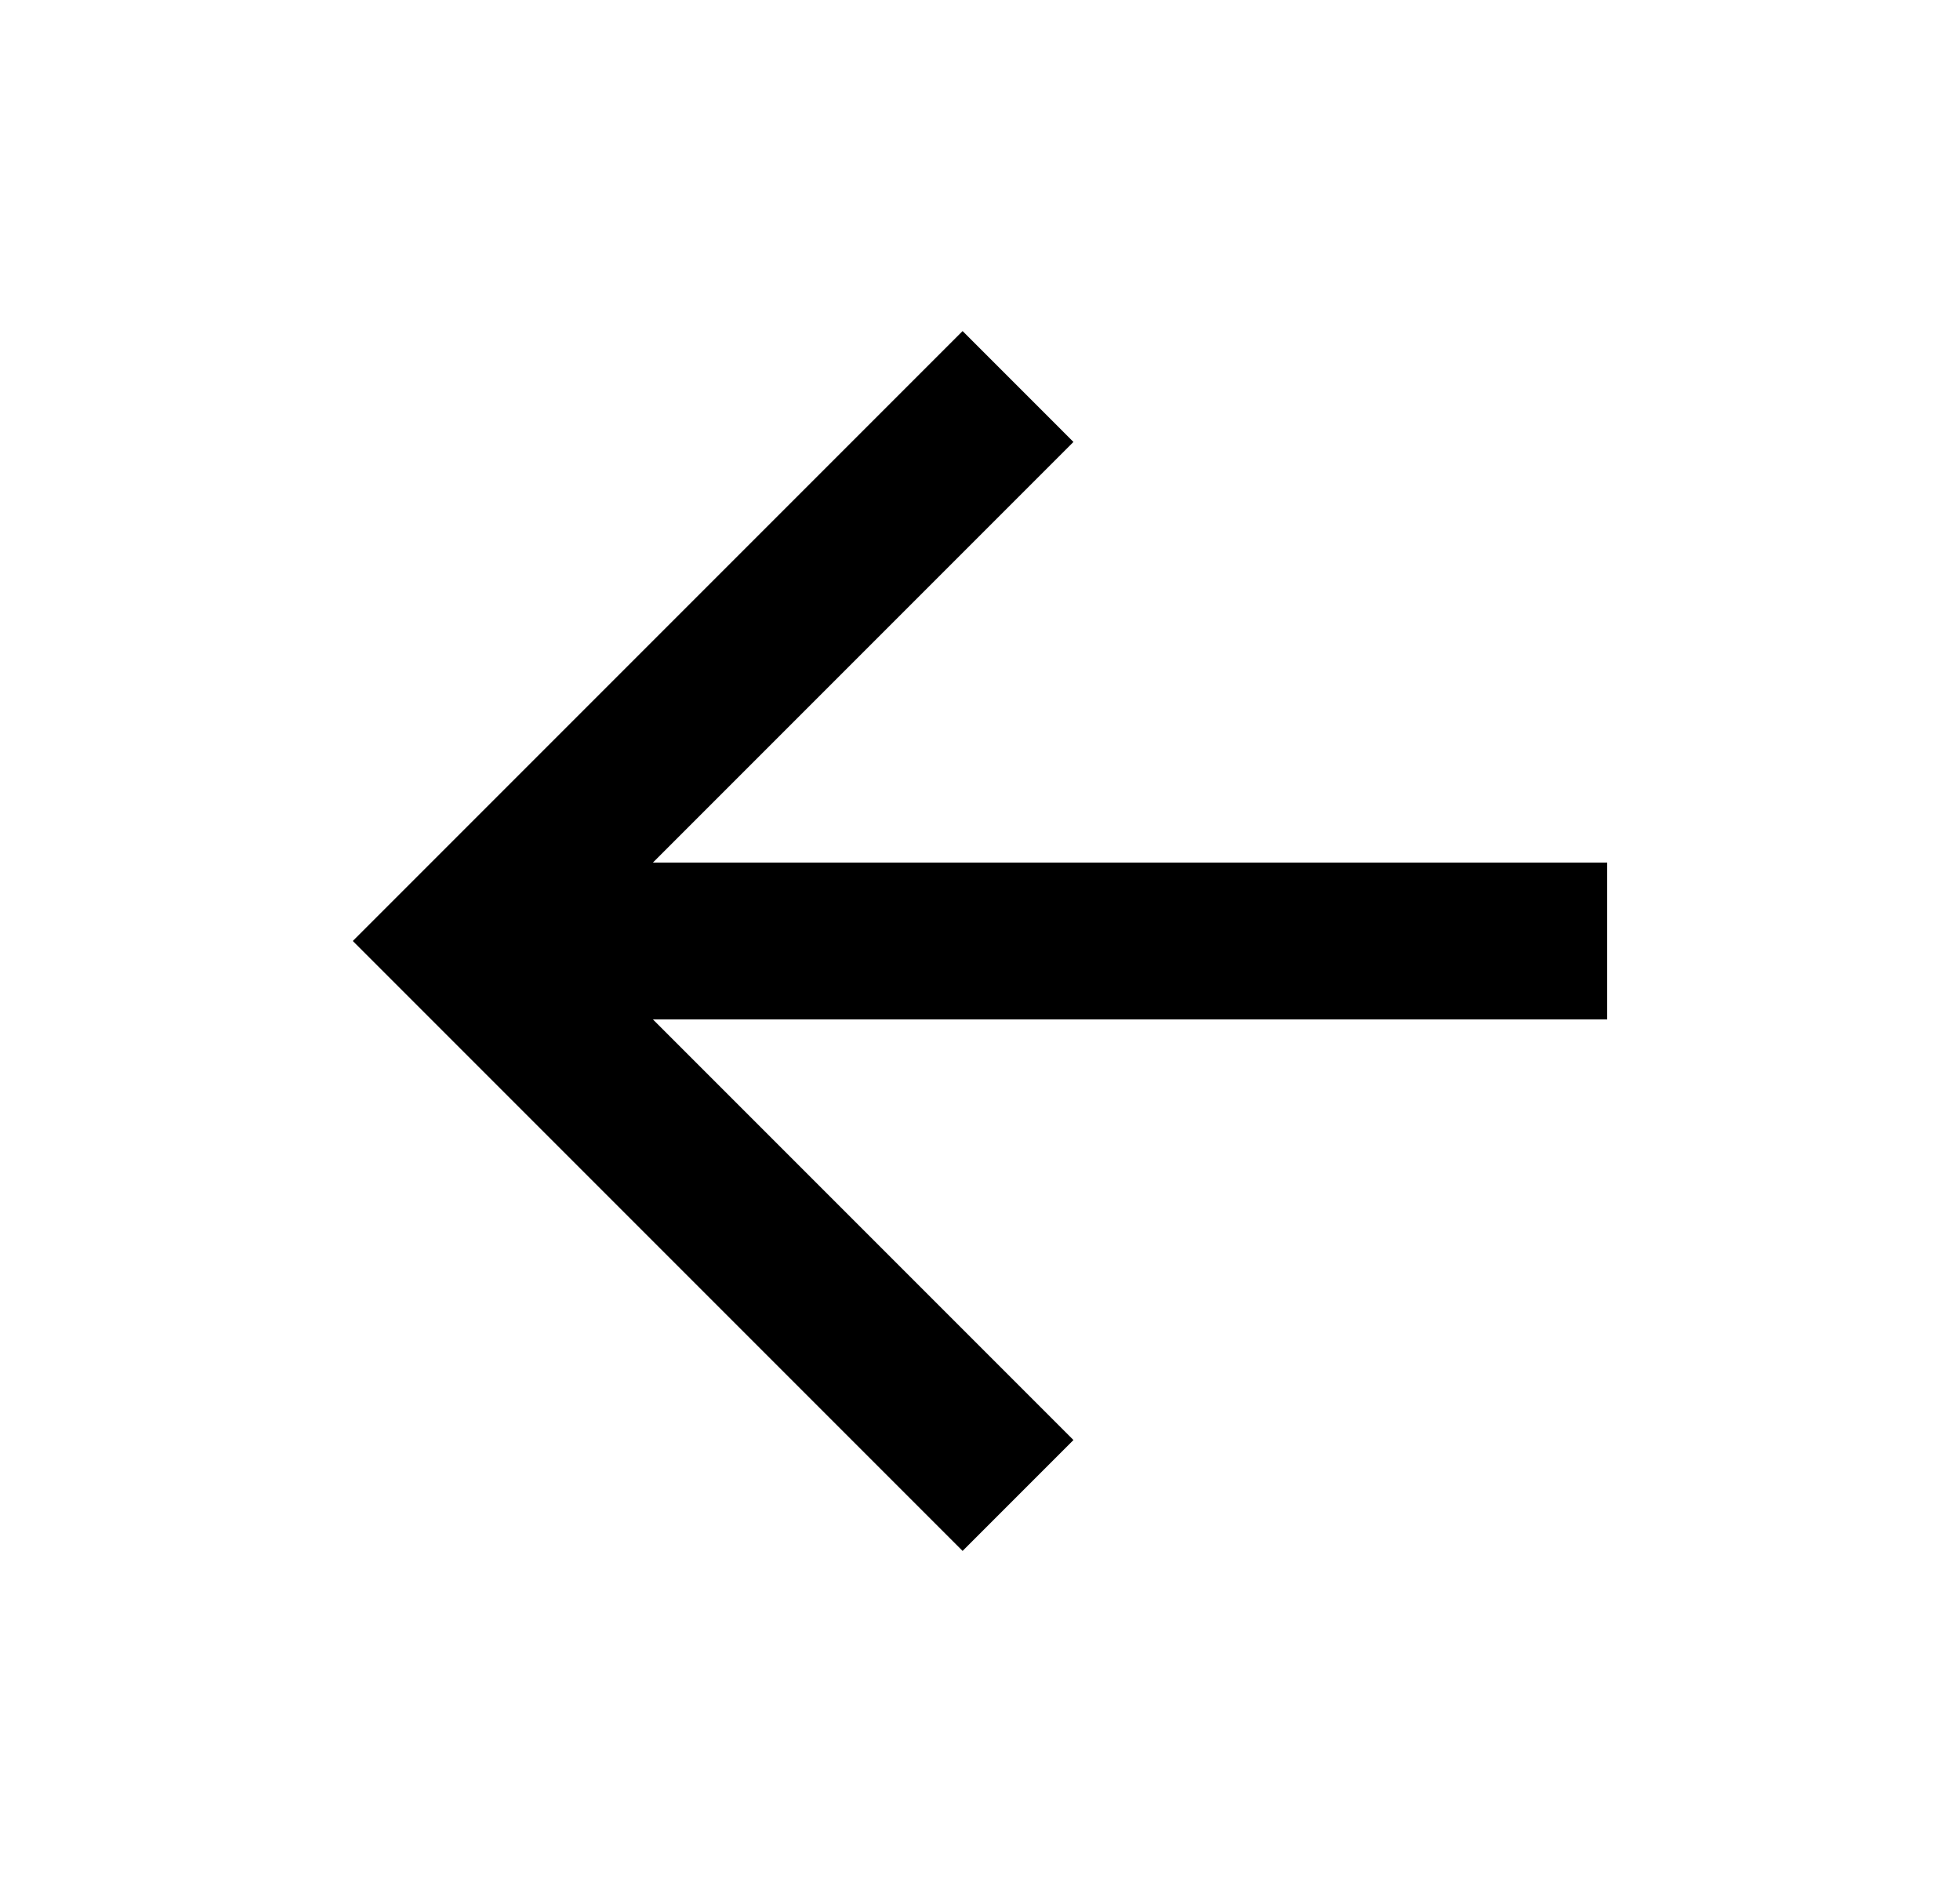 <svg width="25" height="24" viewBox="0 0 25 24" fill="none" xmlns="http://www.w3.org/2000/svg">
<g clip-path="url(#clip0_342_10882)">
<path d="M8.328 11H20.5V13H8.328L13.692 18.364L12.278 19.778L4.5 12L12.278 4.222L13.692 5.636L8.328 11Z" fill="black"/>
</g>
<defs>
<clipPath id="clip0_342_10882">
<rect width="24" height="24" fill="white" transform="translate(0.5)"/>
</clipPath>
</defs>
</svg>
